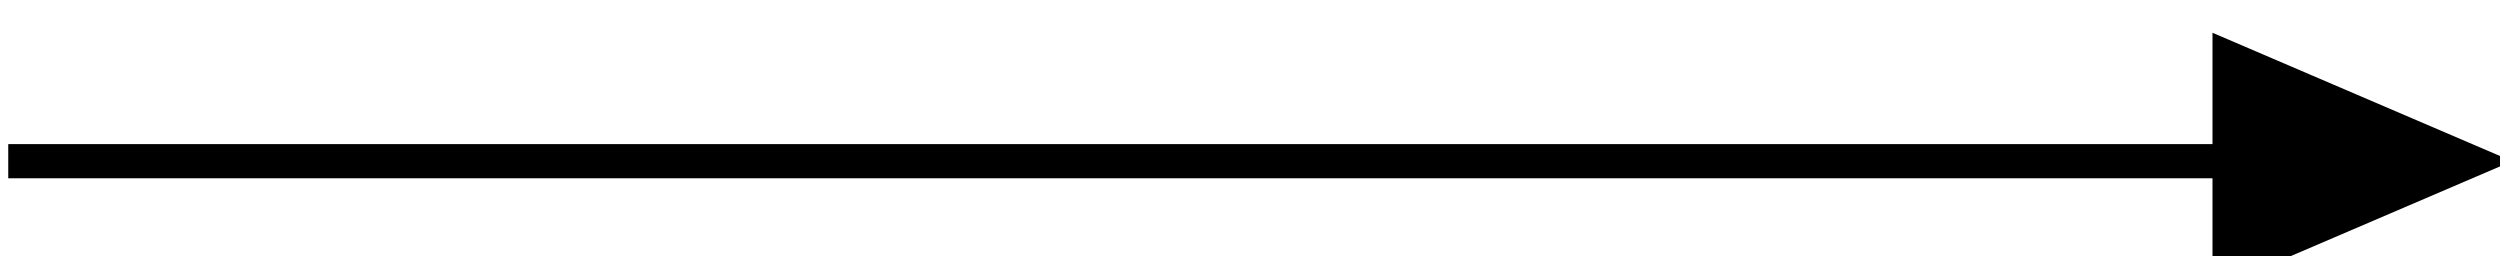 <?xml version="1.0" encoding="UTF-8" standalone="no"?>
<svg
   xmlns:dc="http://purl.org/dc/elements/1.1/"
   xmlns:cc="http://creativecommons.org/ns#"
   xmlns:rdf="http://www.w3.org/1999/02/22-rdf-syntax-ns#"
   xmlns:svg="http://www.w3.org/2000/svg"
   xmlns="http://www.w3.org/2000/svg"
   width="19.386mm"
   height="1.989mm"
   viewBox="0 0 19.386 1.989"
   version="1.1"
   id="svg1082">
  <defs
     id="defs1076">
    <clipPath
       clipPathUnits="userSpaceOnUse"
       id="clipPath69">
      <path
         d="m 141,599 h 95 v 29 h -95 z"
         id="path207" />
    </clipPath>
    <clipPath
       clipPathUnits="userSpaceOnUse"
       id="clipPath70">
      <path
         d="m 216,609 h 10 v 9 h -10 z"
         id="path210" />
    </clipPath>
    <clipPath
       clipPathUnits="userSpaceOnUse"
       id="clipPath1068">
      <path
         d="m 216,609 h 10 v 9 h -10 z"
         id="path1066" />
    </clipPath>
  </defs>
  <g
     id="layer1"
     transform="translate(-99.92,-150.196)">
    <g
       id="g1052"
       transform="matrix(0.265,0,0,0.265,59.704,-10.999)">
      <path
         fill="none"
         d="m 152,613 h 72"
         clip-path="url(#clipPath69)"
         stroke="#000000"
         id="path540"
         style="font-size:15px;stroke-linecap:butt;text-rendering:optimizeLegibility" />
      <polygon
         fill="#000000"
         clip-path="url(#clipPath70)"
         points="224,613 217,616 217,610 "
         stroke="none"
         id="polygon542"
         style="font-size:15px;stroke-linecap:butt;text-rendering:optimizeLegibility" />
      <polygon
         fill="none"
         clip-path="url(#clipPath70)"
         points="224,613 217,616 217,610 "
         stroke="#000000"
         id="polygon544"
         style="font-size:15px;stroke-linecap:butt;text-rendering:optimizeLegibility" />
    </g>
  </g>
</svg>
